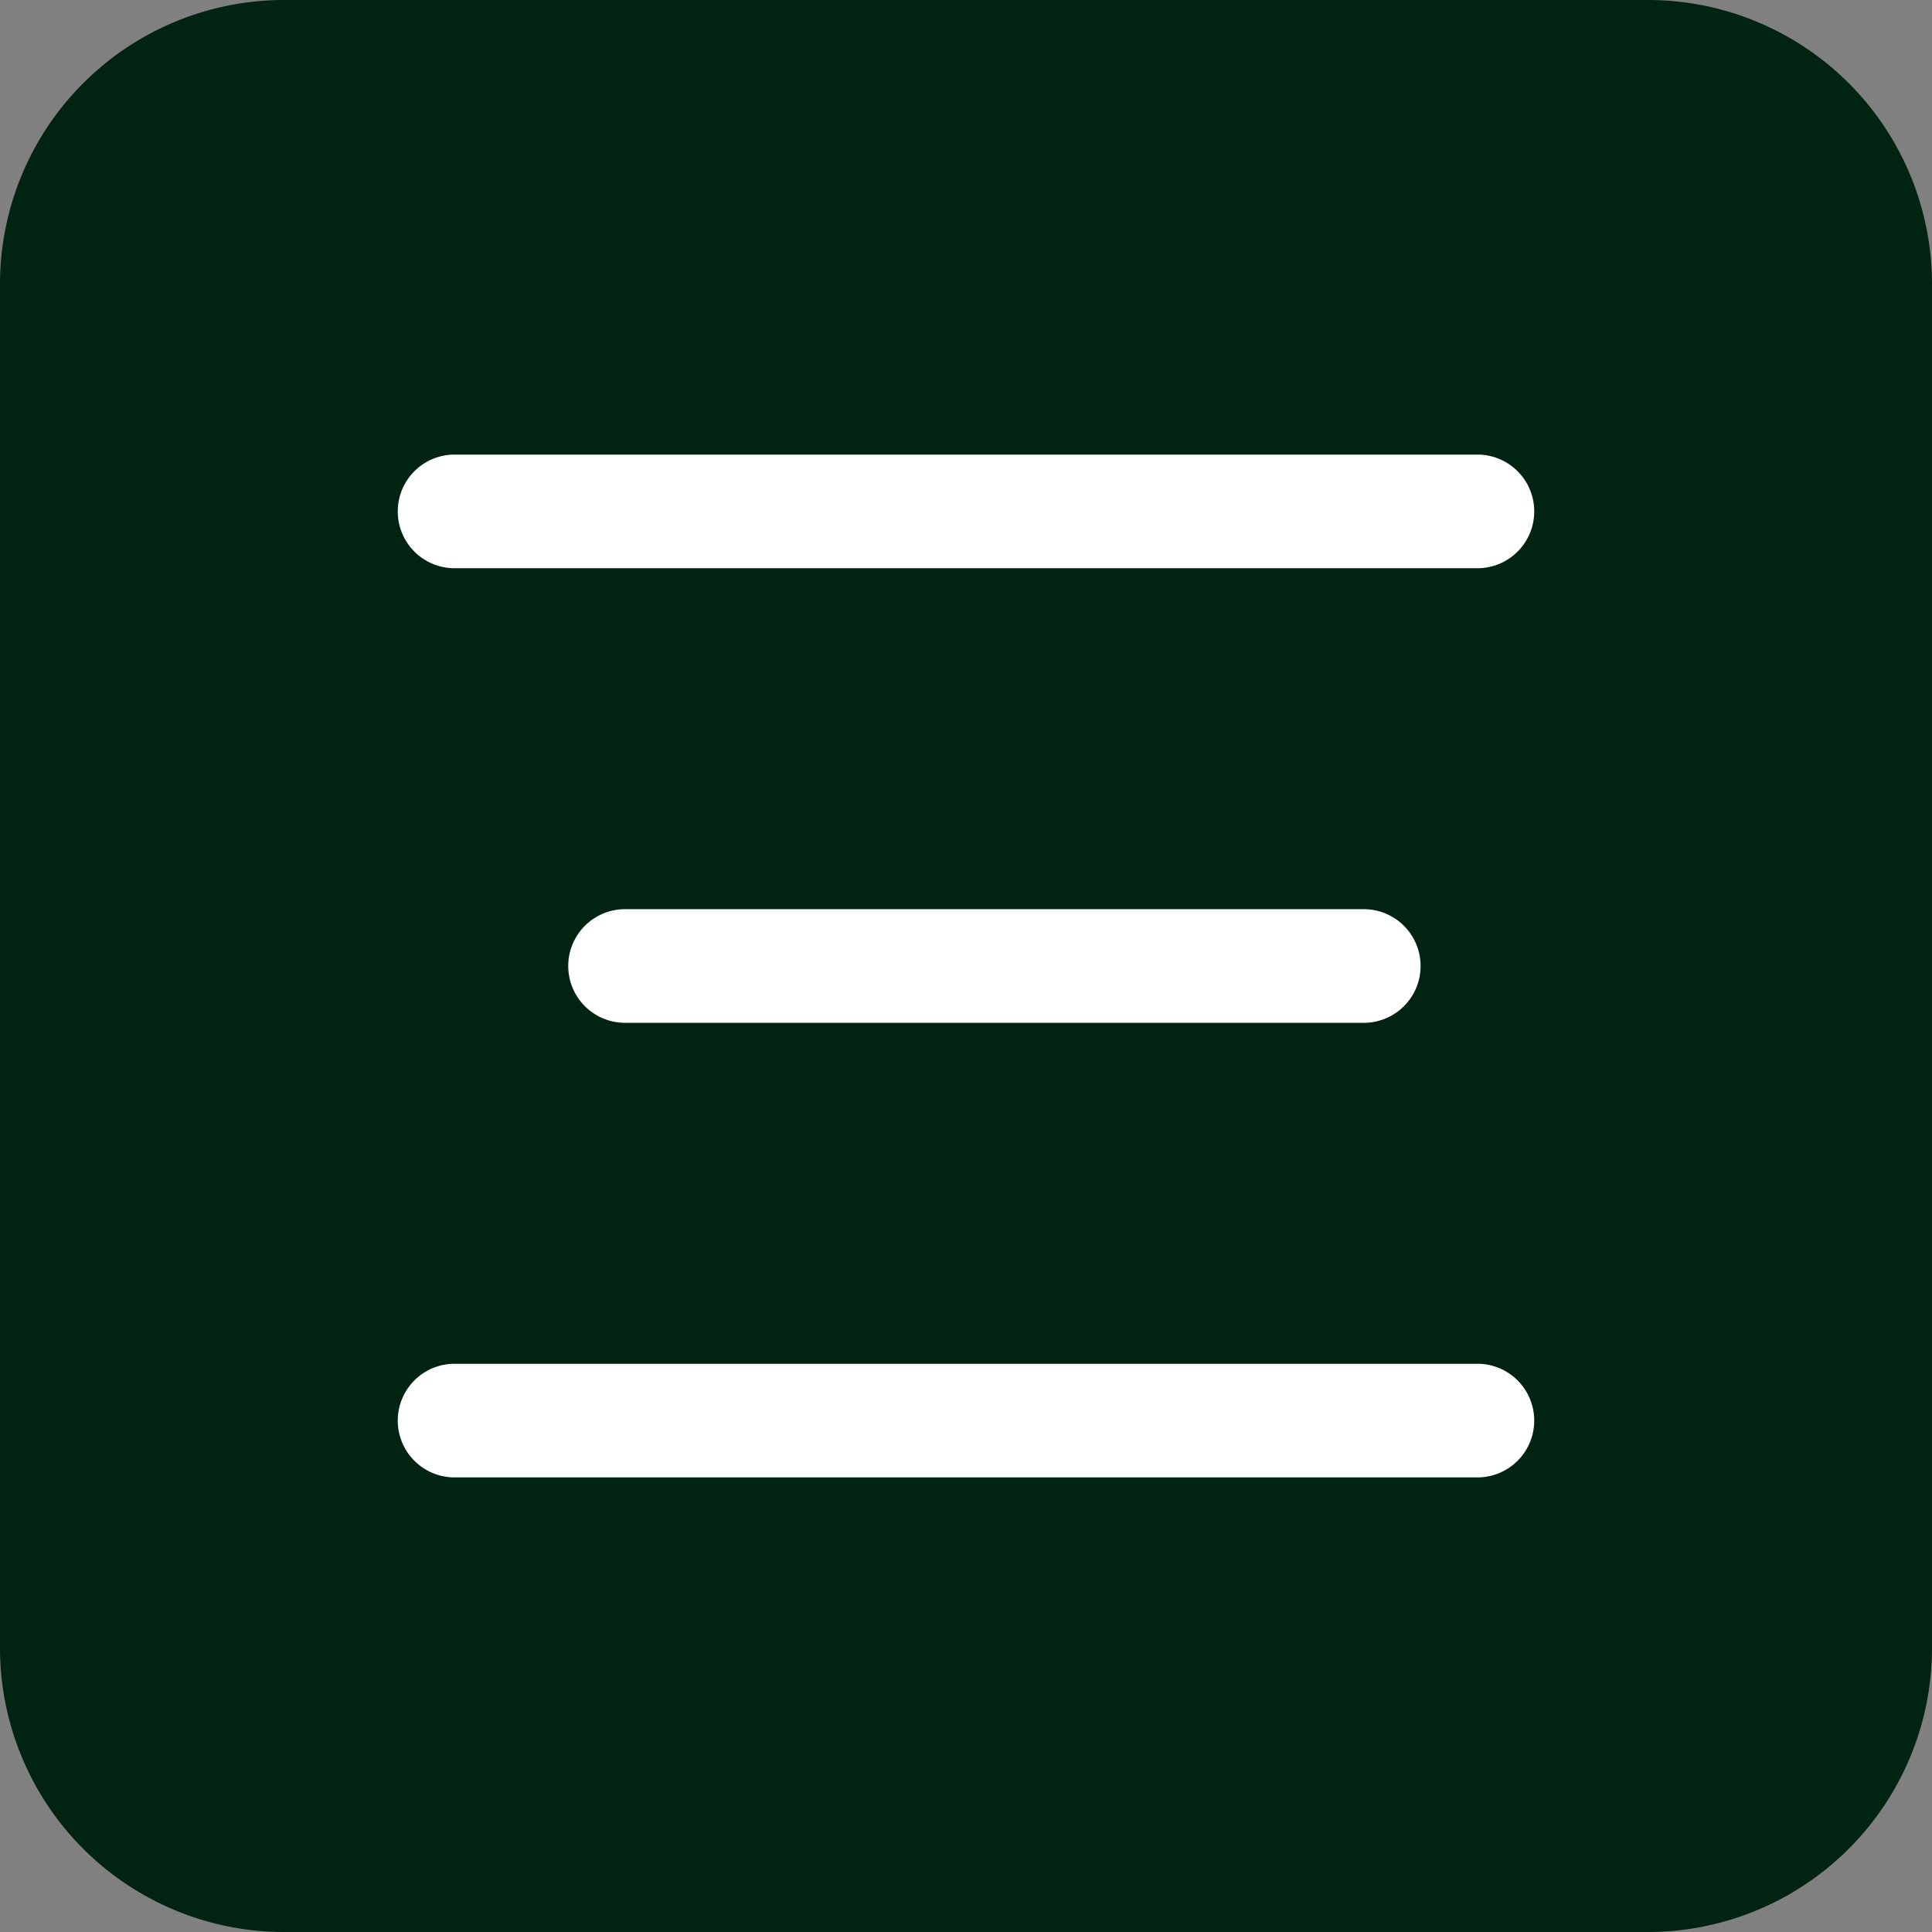 <svg xmlns="http://www.w3.org/2000/svg" width="34" height="34" viewBox="0 0 34 34">
  <rect x="0" y="0" width="34" height="34" fill="#808080" stroke="none"/>
  <g id="Group_96" data-name="Group 96" transform="translate(-337 -28)">
    <path id="Path_33" data-name="Path 33" d="M5,0H29a5,5,0,0,1,5,5V29a5,5,0,0,1-5,5H5a5,5,0,0,1-5-5V5A5,5,0,0,1,5,0Z" transform="translate(337 28)" fill="#012311"/>
    <g id="Group_95" data-name="Group 95">
      <path id="Path_34" data-name="Path 34" d="M1,0H19a1,1,0,0,1,0,2H1A1,1,0,0,1,1,0Z" transform="translate(344 52)" fill="#fff"/>
      <path id="Path_35" data-name="Path 35" d="M1,0H19a1,1,0,0,1,0,2H1A1,1,0,0,1,1,0Z" transform="translate(344 36)" fill="#fff"/>
      <path id="Path_36" data-name="Path 36" d="M1,0H14a1,1,0,0,1,0,2H1A1,1,0,0,1,1,0Z" transform="translate(347 44)" fill="#fff"/>
    </g>
  </g>
</svg>
